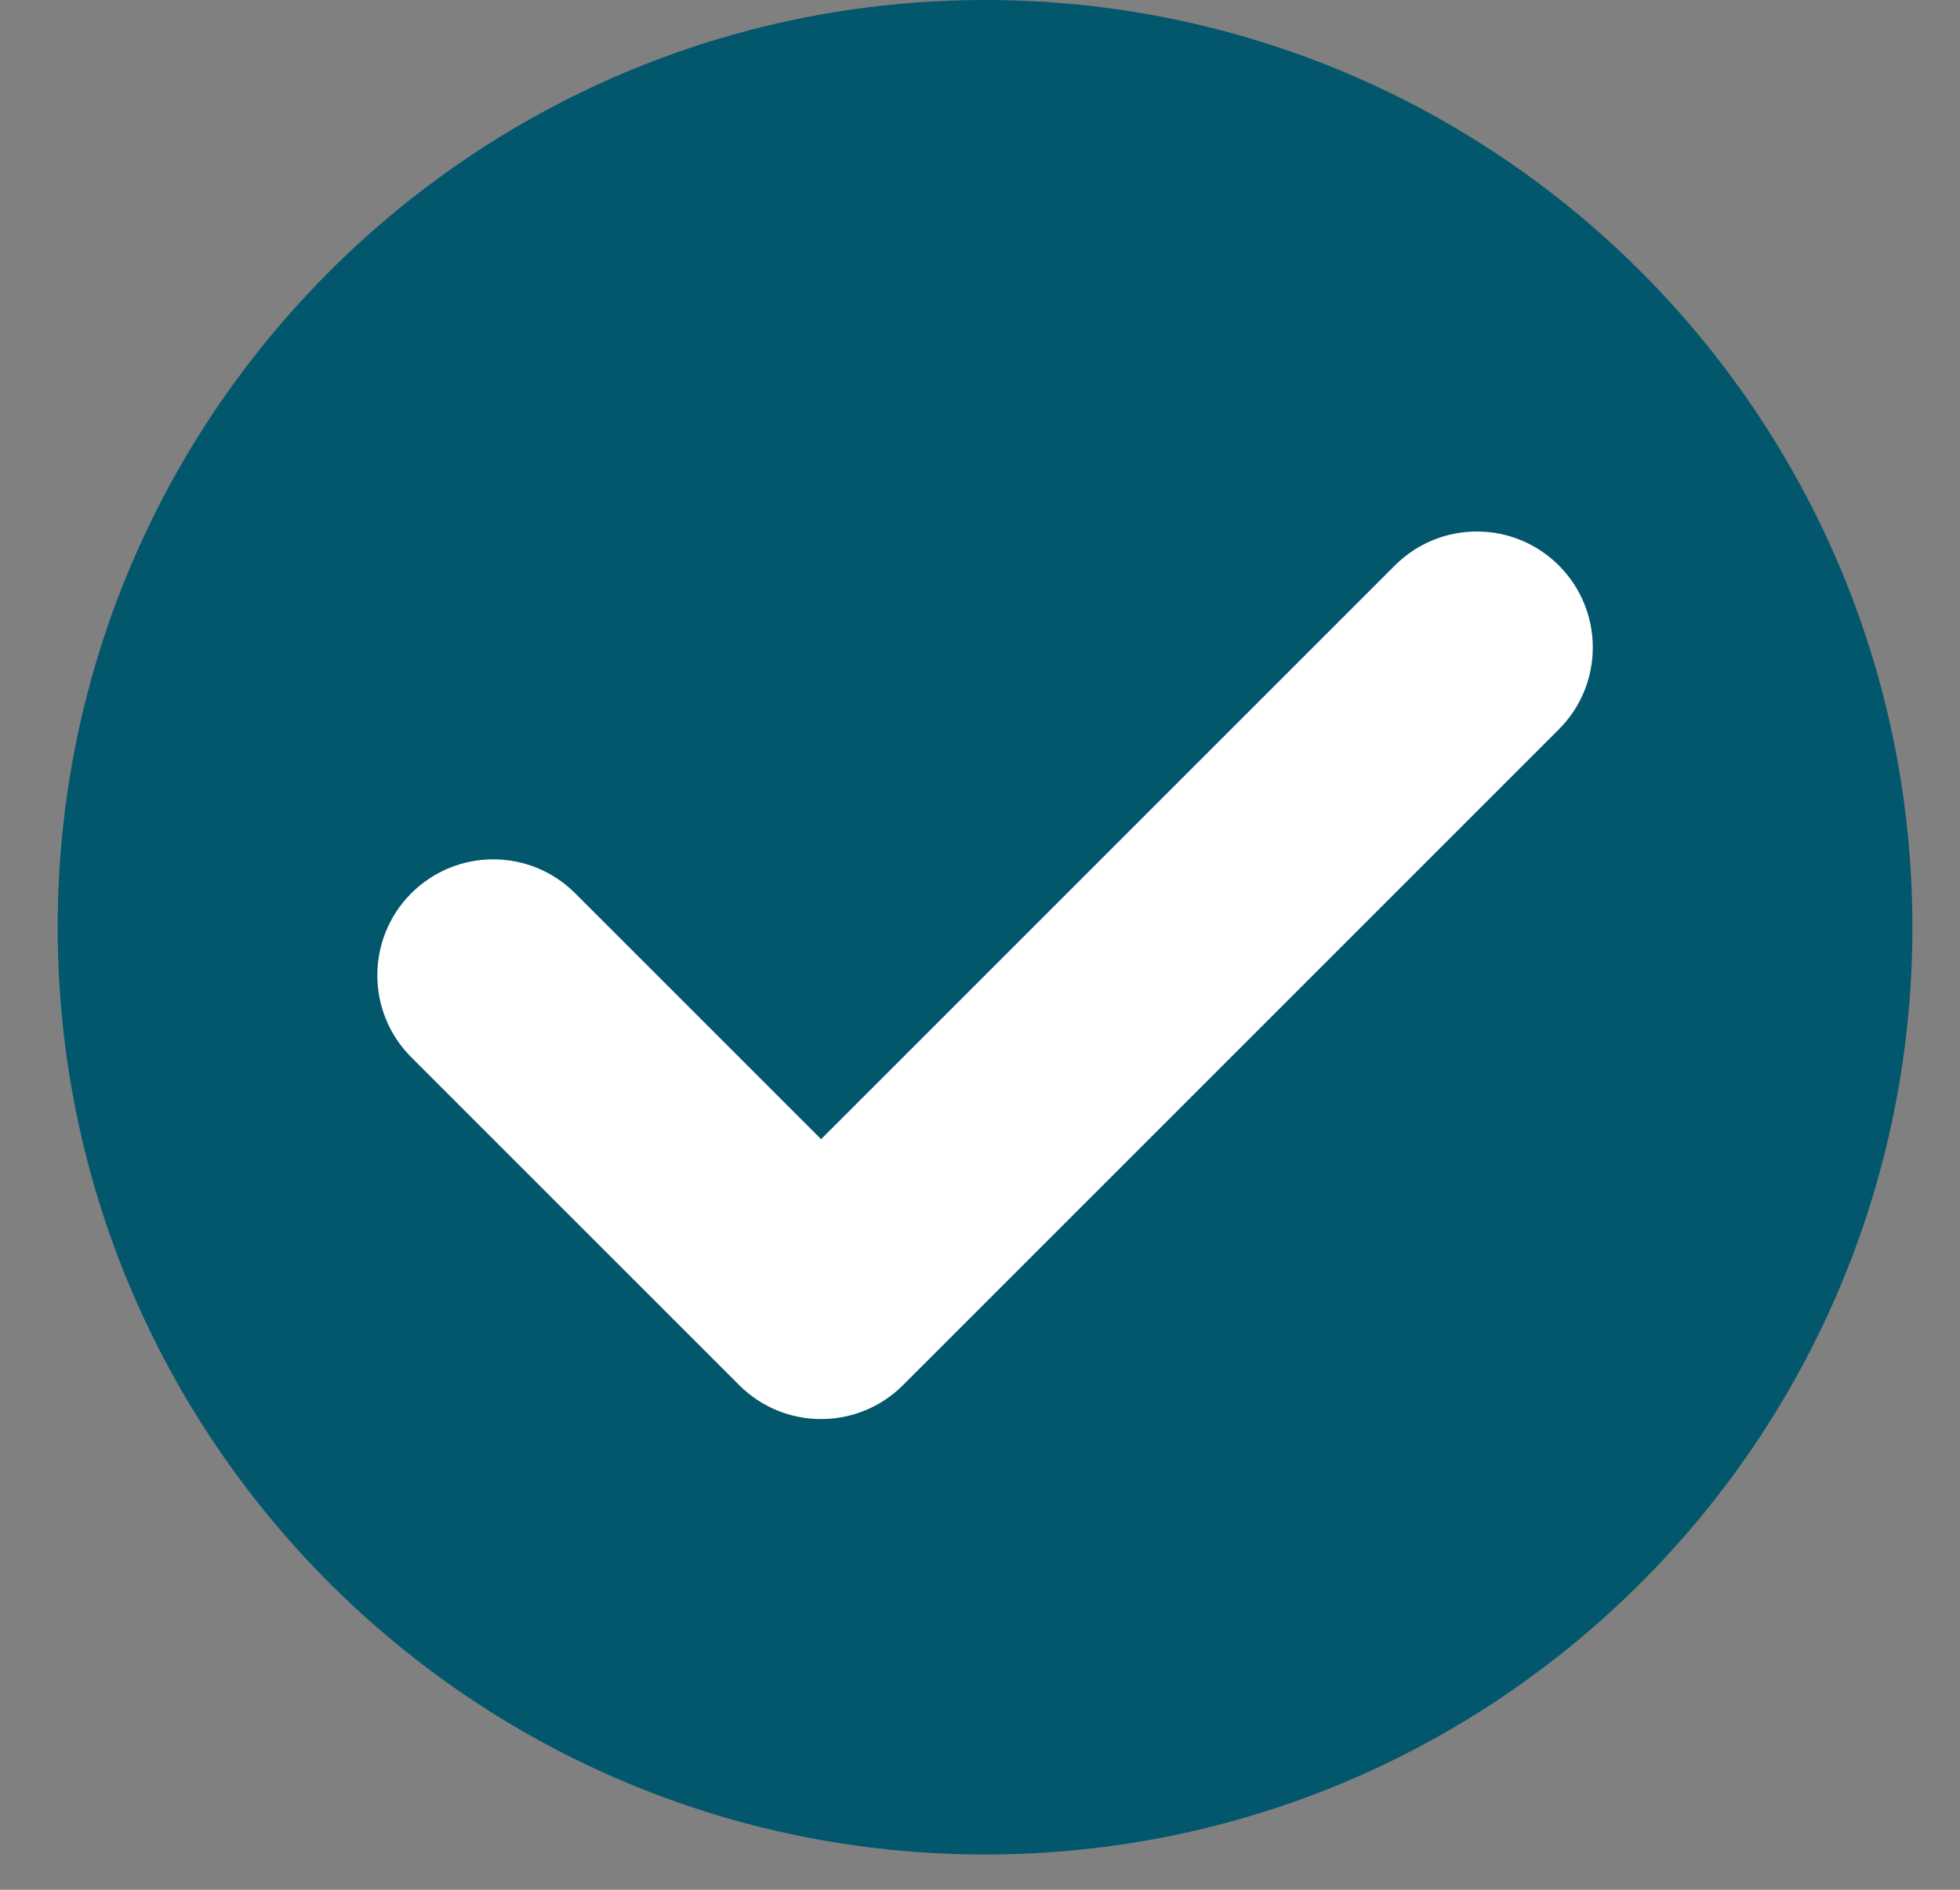 <svg width="28" height="27" viewBox="0 0 28 27" fill="none" xmlns="http://www.w3.org/2000/svg">
<rect x="0" y="0" width="28" height="27" fill="#808080" stroke="none"/>
<path fill-rule="evenodd" clip-rule="evenodd" d="M14.072 26.496C21.389 26.496 27.32 20.565 27.32 13.248C27.32 5.931 21.389 0 14.072 0C6.756 0 0.824 5.931 0.824 13.248C0.824 20.565 6.756 26.496 14.072 26.496Z" fill="#02576C"/>
<path fill-rule="evenodd" clip-rule="evenodd" d="M22.269 10.421C22.916 9.774 22.916 8.726 22.269 8.079C21.622 7.432 20.574 7.432 19.927 8.079L11.73 16.276L8.217 12.763C7.571 12.116 6.522 12.116 5.875 12.763C5.229 13.41 5.229 14.458 5.875 15.105L10.553 19.783C10.555 19.785 10.557 19.787 10.559 19.789C10.721 19.951 10.908 20.072 11.107 20.153C11.373 20.261 11.661 20.297 11.942 20.261C12.293 20.216 12.632 20.058 12.901 19.789C12.903 19.787 12.906 19.785 12.908 19.782L22.269 10.421Z" fill="white"/>
</svg>
